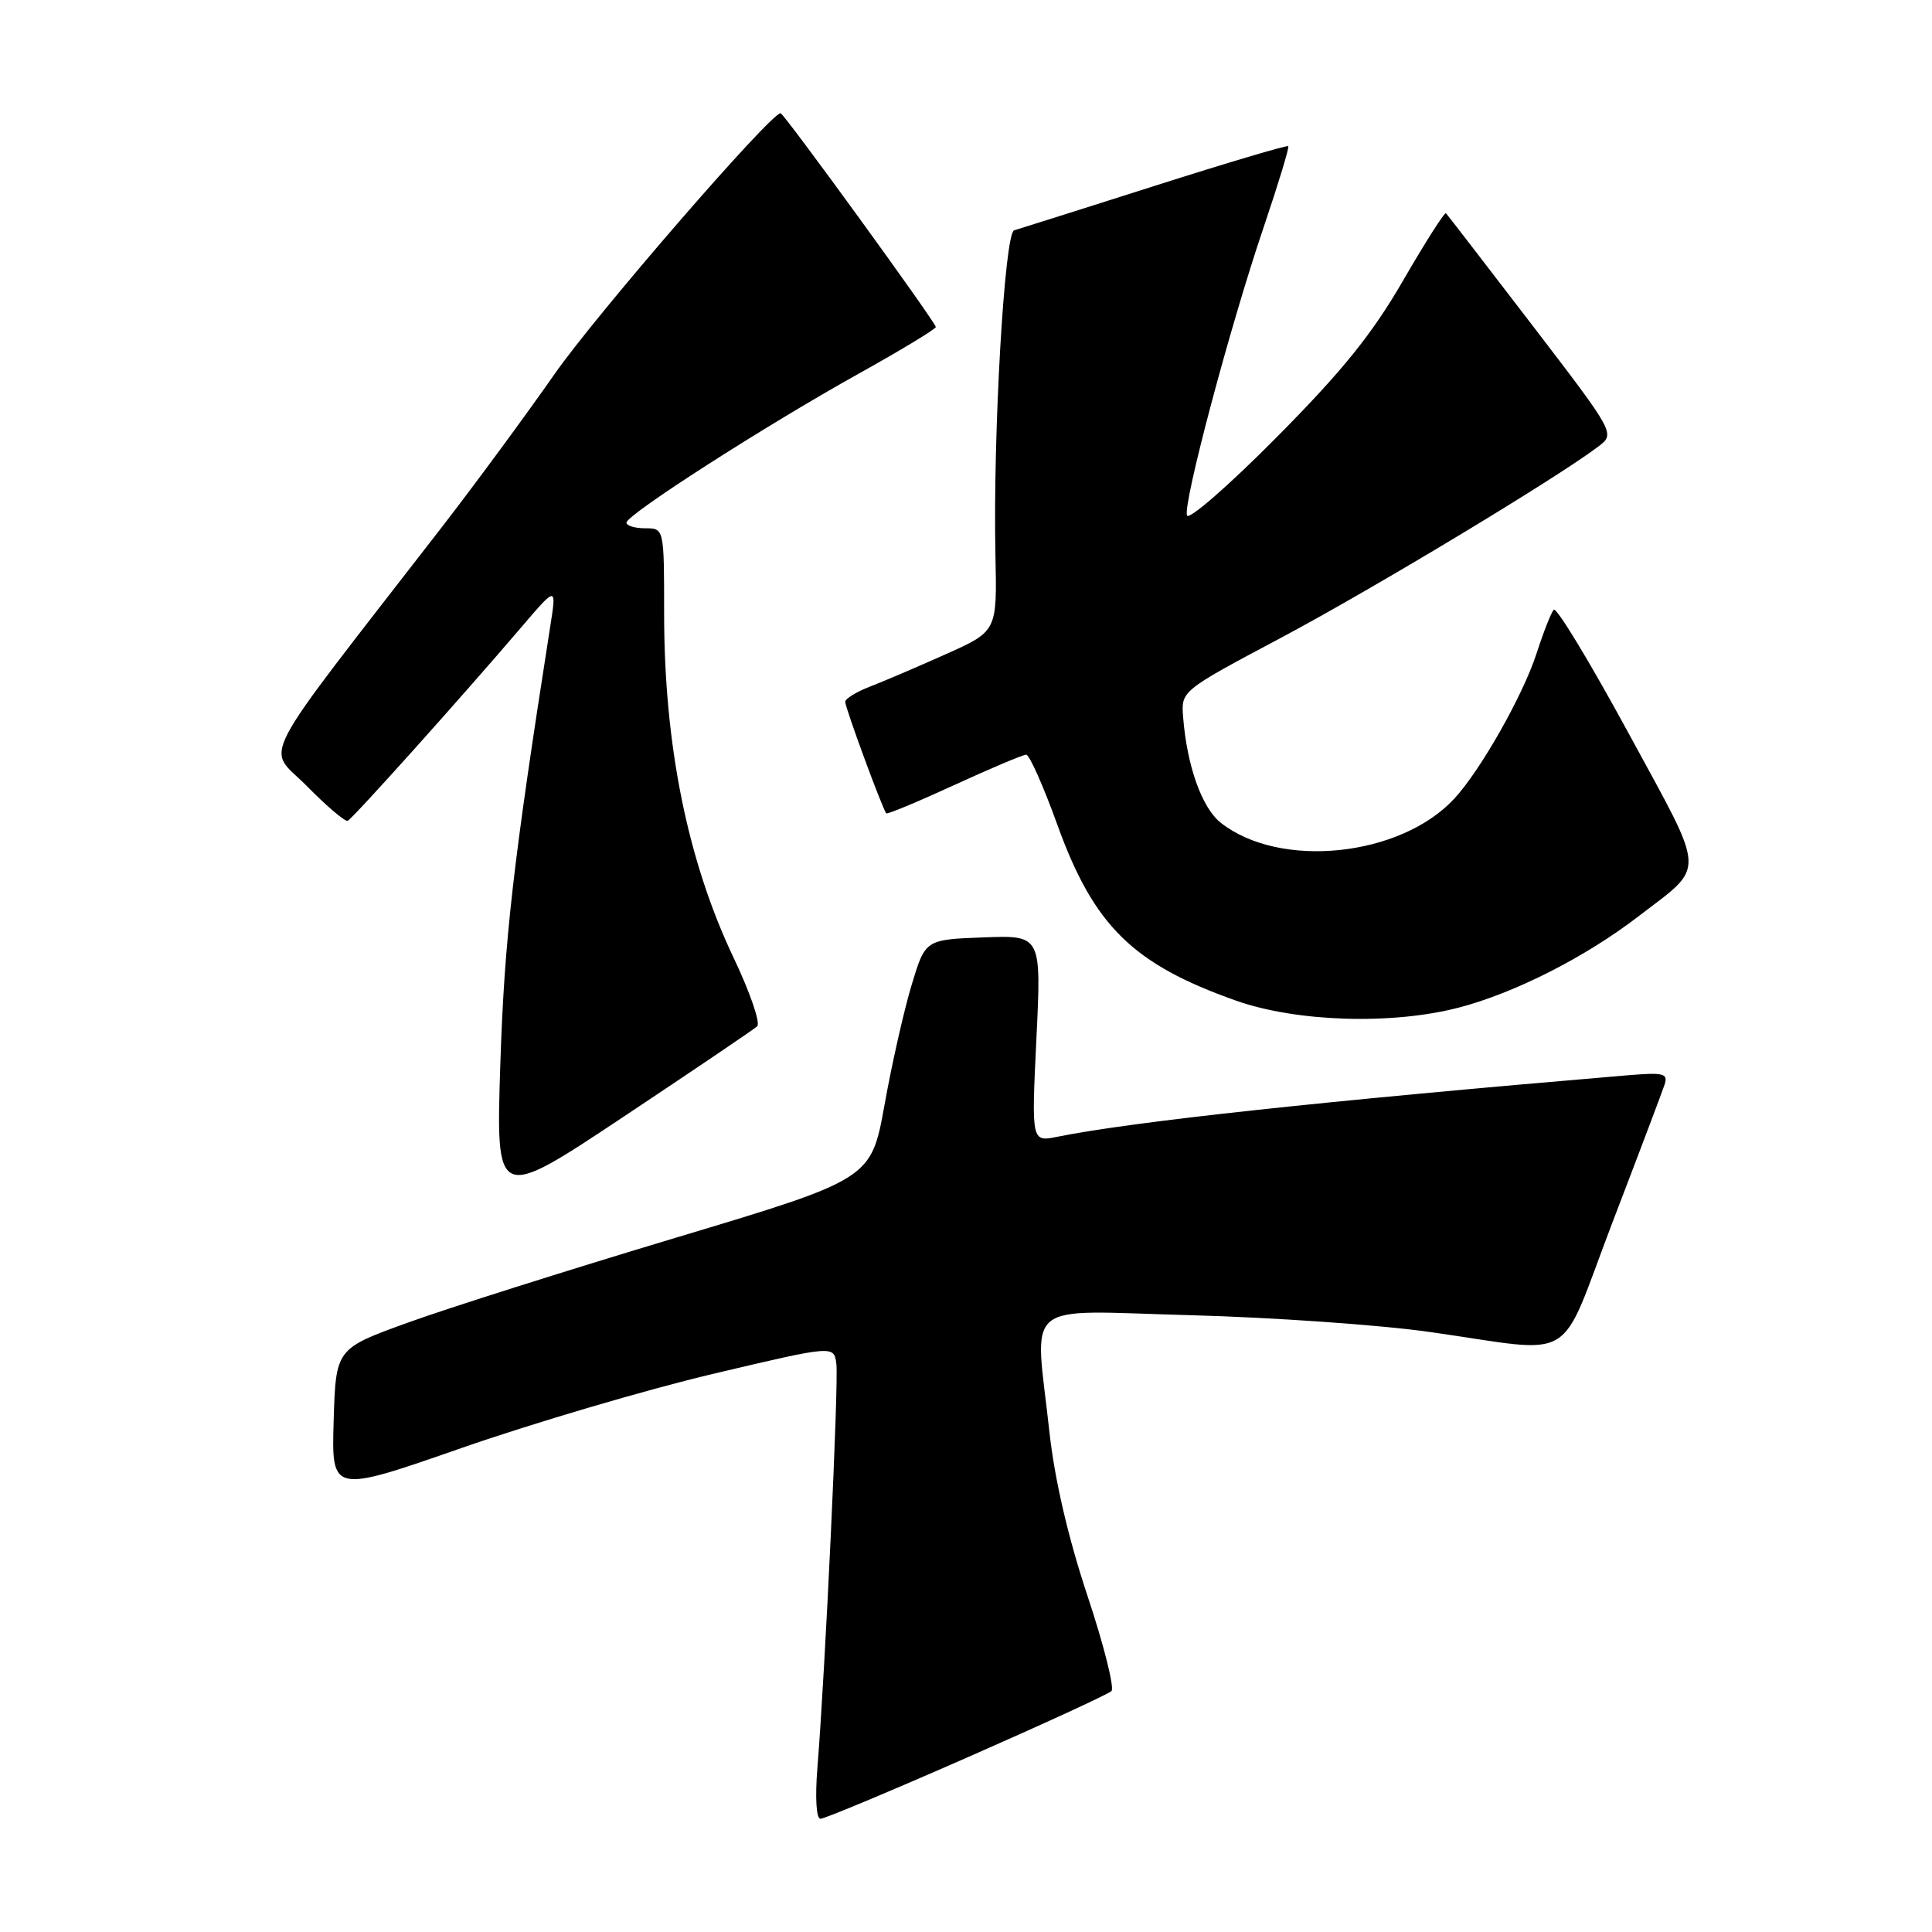 <?xml version="1.0" encoding="UTF-8" standalone="no"?>
<!DOCTYPE svg PUBLIC "-//W3C//DTD SVG 1.1//EN" "http://www.w3.org/Graphics/SVG/1.1/DTD/svg11.dtd" >
<svg xmlns="http://www.w3.org/2000/svg" xmlns:xlink="http://www.w3.org/1999/xlink" version="1.1" viewBox="0 0 256 256">
 <g >
 <path fill="currentColor"
d=" M 128.08 232.91 C 138.21 228.46 146.85 224.49 147.27 224.08 C 147.70 223.68 146.27 217.98 144.09 211.43 C 141.53 203.73 139.75 196.06 139.06 189.79 C 137.11 171.94 135.03 173.67 157.75 174.27 C 168.61 174.56 182.90 175.56 189.50 176.50 C 209.33 179.31 206.35 181.10 213.65 162.00 C 217.13 152.93 220.23 144.72 220.55 143.76 C 221.07 142.20 220.51 142.07 215.31 142.51 C 175.22 145.90 150.00 148.63 140.09 150.63 C 136.67 151.32 136.67 151.32 137.33 137.62 C 137.99 123.92 137.99 123.92 130.30 124.21 C 122.61 124.50 122.61 124.50 120.80 130.50 C 119.80 133.80 118.18 140.94 117.21 146.37 C 115.43 156.24 115.43 156.24 89.46 164.03 C 75.18 168.32 59.23 173.37 54.00 175.27 C 44.50 178.71 44.50 178.71 44.21 188.29 C 43.93 197.87 43.93 197.87 61.21 191.85 C 70.72 188.54 85.70 184.12 94.50 182.04 C 110.50 178.26 110.50 178.26 110.82 180.71 C 111.15 183.14 109.35 221.32 108.31 234.25 C 107.99 238.22 108.16 241.00 108.72 241.00 C 109.24 241.00 117.95 237.36 128.08 232.91 Z  M 100.33 135.99 C 100.79 135.57 99.38 131.47 97.19 126.87 C 91.10 114.06 88.00 98.68 88.00 81.32 C 88.00 70.00 88.00 70.00 85.50 70.00 C 84.12 70.00 83.00 69.66 83.01 69.25 C 83.02 68.20 101.43 56.39 113.75 49.53 C 119.39 46.39 124.00 43.60 124.00 43.33 C 124.00 42.73 103.87 15.00 103.43 15.00 C 102.10 15.00 78.96 41.70 73.46 49.60 C 69.66 55.04 62.94 64.17 58.53 69.87 C 33.40 102.32 35.29 98.71 40.65 104.15 C 43.29 106.83 45.72 108.90 46.07 108.76 C 46.72 108.49 61.08 92.48 69.13 83.05 C 73.76 77.63 73.76 77.63 72.90 83.06 C 67.96 114.62 66.85 124.32 66.30 140.87 C 65.70 159.23 65.70 159.23 82.60 147.99 C 91.89 141.81 99.88 136.41 100.33 135.99 Z  M 193.30 133.51 C 200.69 131.59 210.06 126.83 217.05 121.46 C 226.12 114.48 226.22 116.35 215.79 97.15 C 210.69 87.76 206.23 80.40 205.88 80.79 C 205.53 81.18 204.50 83.80 203.59 86.62 C 201.78 92.19 196.16 102.10 192.68 105.85 C 185.54 113.54 169.59 115.19 161.77 109.03 C 159.26 107.06 157.28 101.50 156.77 95.02 C 156.50 91.55 156.50 91.55 169.72 84.52 C 181.78 78.11 206.23 63.38 211.77 59.18 C 214.04 57.46 214.04 57.46 202.98 43.02 C 196.90 35.09 191.78 28.44 191.60 28.26 C 191.41 28.08 188.85 32.11 185.89 37.22 C 181.78 44.32 177.84 49.19 169.10 58.00 C 162.83 64.33 157.51 68.96 157.28 68.30 C 156.74 66.72 162.98 43.25 167.45 30.08 C 169.39 24.34 170.86 19.52 170.70 19.37 C 170.54 19.21 162.56 21.58 152.96 24.64 C 143.36 27.70 135.00 30.34 134.38 30.52 C 133.10 30.88 131.56 57.59 131.90 73.58 C 132.12 83.65 132.12 83.65 125.31 86.69 C 121.56 88.37 117.04 90.30 115.25 90.99 C 113.46 91.68 112.00 92.58 112.00 93.00 C 112.00 93.80 116.97 107.30 117.44 107.77 C 117.59 107.92 121.64 106.23 126.45 104.02 C 131.26 101.81 135.55 100.00 135.98 100.00 C 136.40 100.00 138.25 104.15 140.08 109.22 C 144.93 122.68 150.08 127.75 163.81 132.60 C 171.82 135.42 184.44 135.82 193.30 133.51 Z "/>
</g>
</svg>